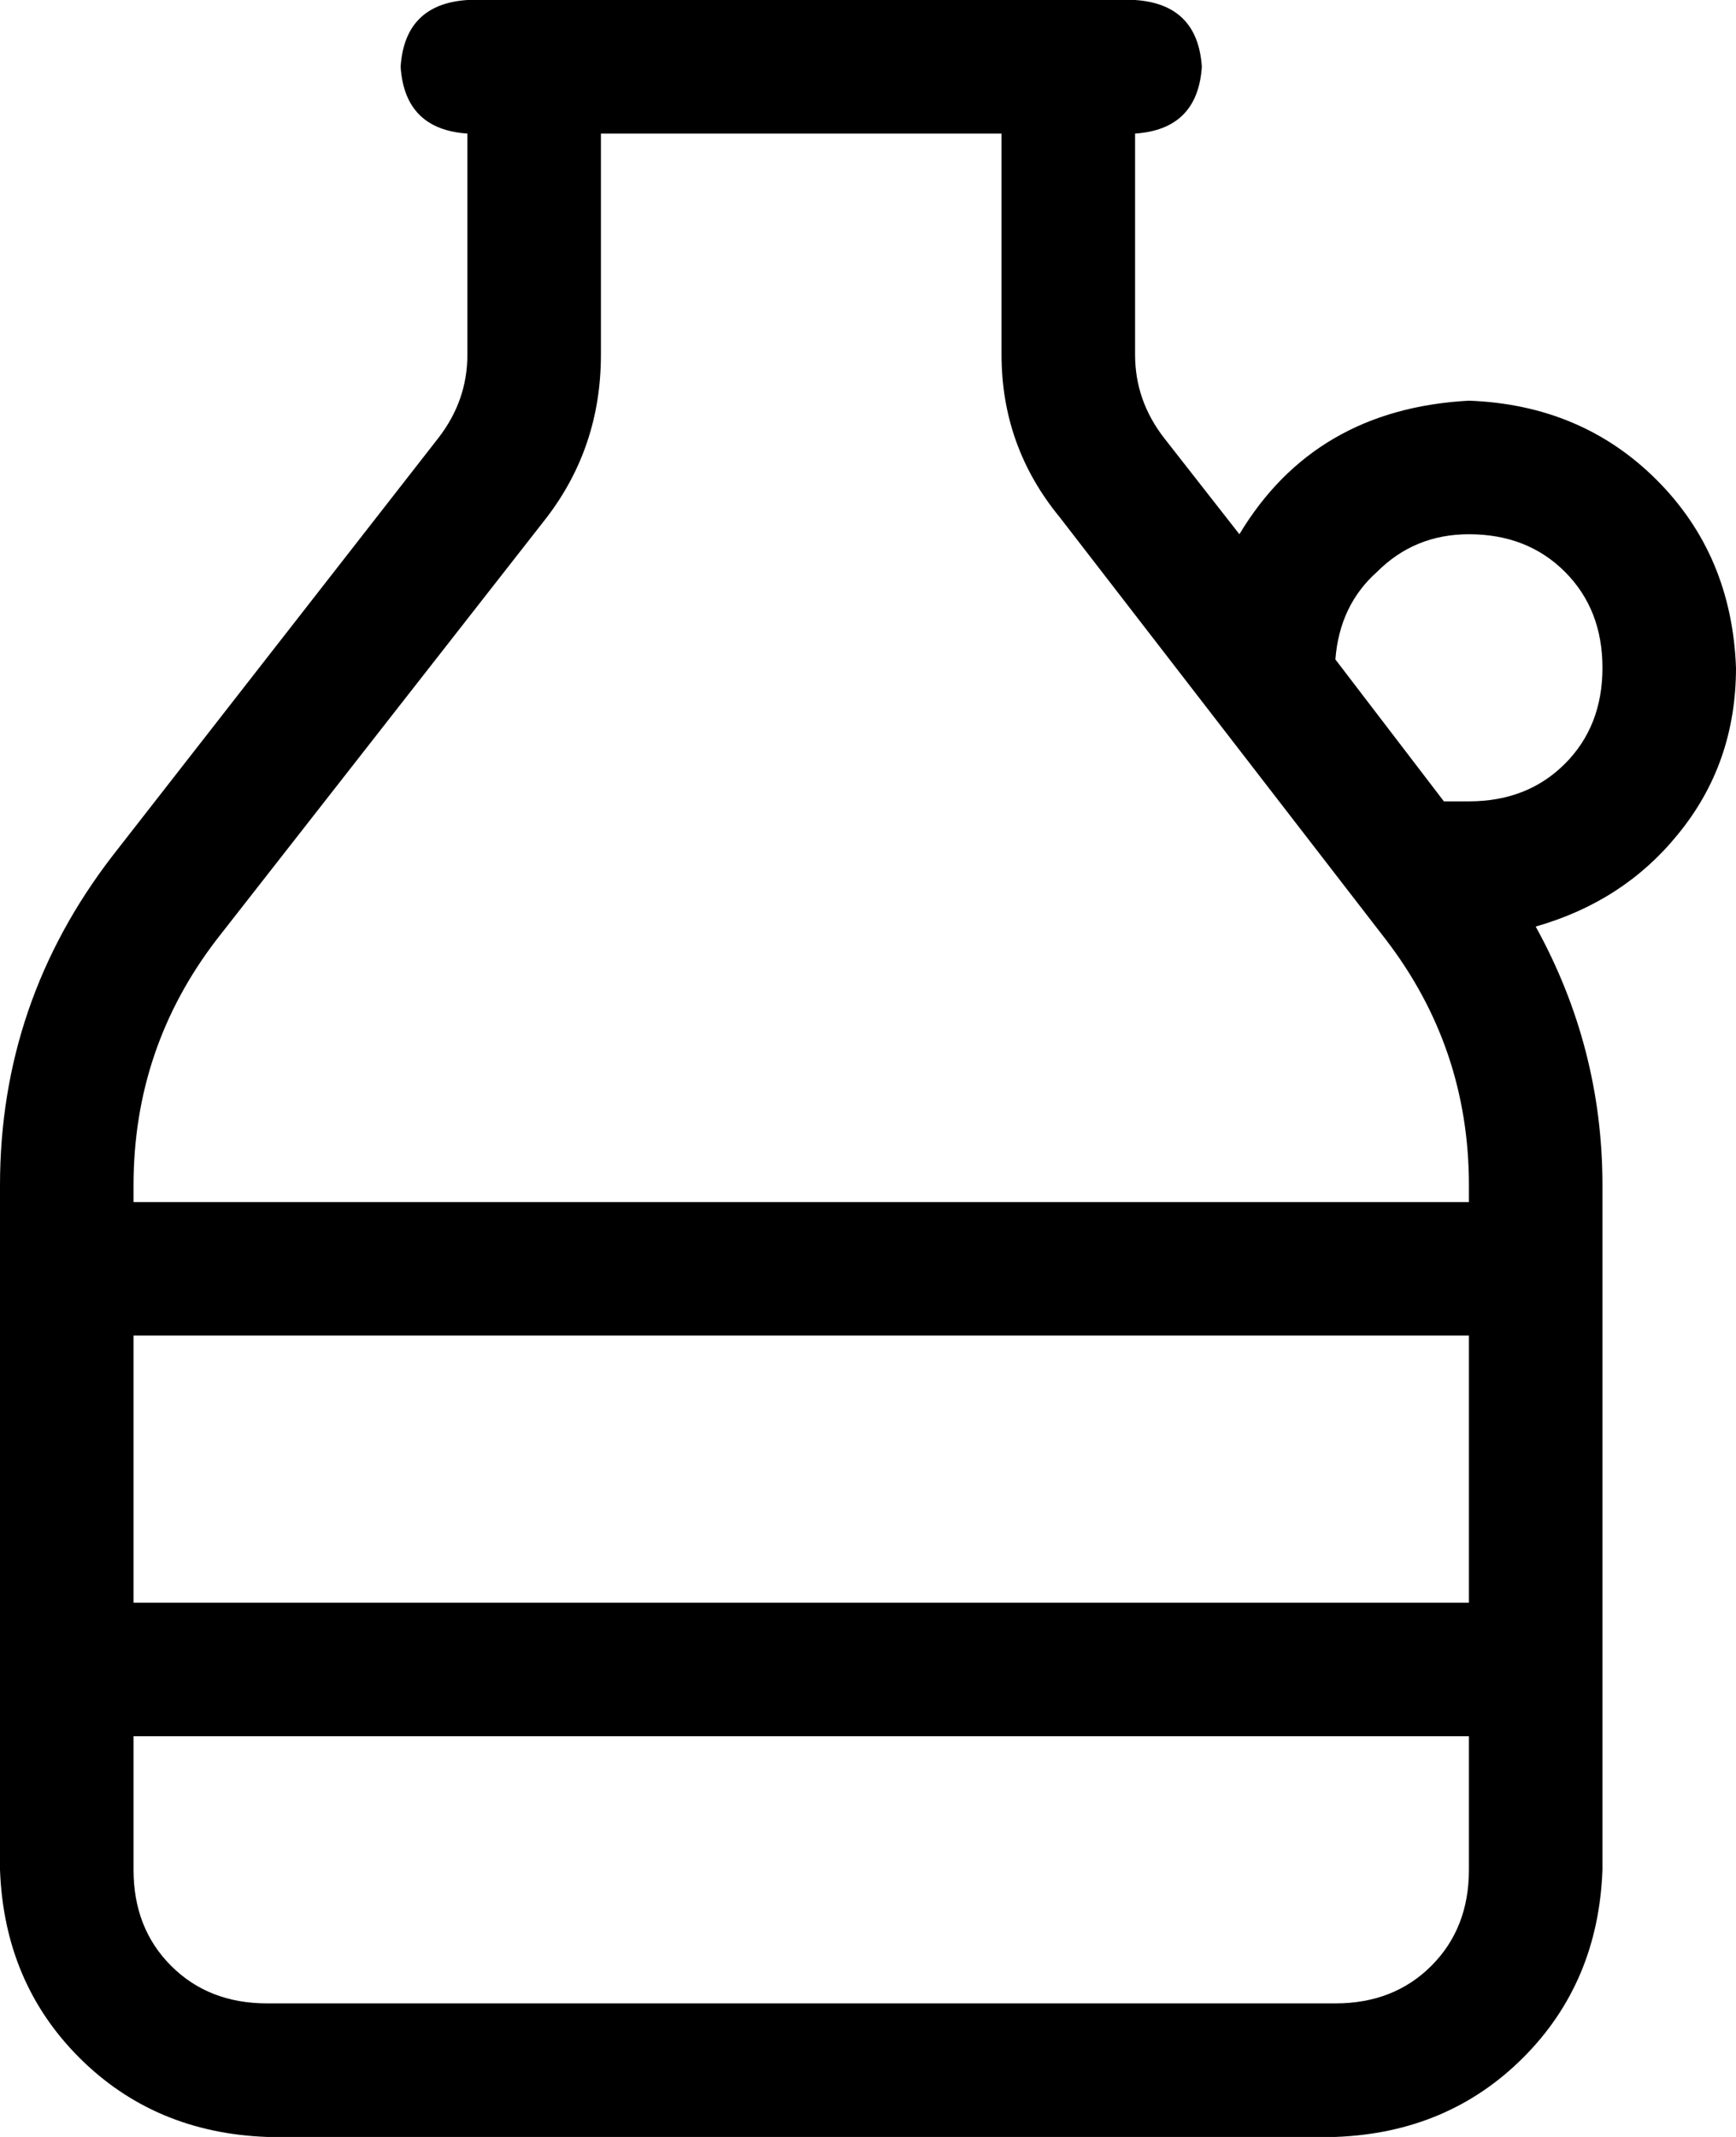 <svg xmlns="http://www.w3.org/2000/svg" viewBox="0 0 416 512">
  <path d="M 144 85 L 144 32 L 144 85 L 144 32 L 240 32 L 240 32 L 240 85 L 240 85 Q 240 107 254 124 L 332 225 L 332 225 Q 352 251 352 284 L 352 288 L 352 288 L 32 288 L 32 288 L 32 284 L 32 284 Q 32 251 52 225 L 131 124 L 131 124 Q 144 107 144 85 L 144 85 Z M 96 16 Q 97 31 112 32 L 112 85 L 112 85 Q 112 96 105 105 L 27 205 L 27 205 Q 0 240 0 284 L 0 304 L 0 304 L 0 400 L 0 400 L 0 448 L 0 448 Q 1 475 19 493 Q 37 511 64 512 L 320 512 L 320 512 Q 347 511 365 493 Q 383 475 384 448 L 384 400 L 384 400 L 384 304 L 384 304 L 384 284 L 384 284 Q 384 251 368 222 Q 389 216 402 200 Q 416 183 416 160 Q 415 133 397 115 Q 379 97 352 96 Q 315 98 297 128 L 279 105 L 279 105 Q 272 96 272 85 L 272 32 L 272 32 Q 287 31 288 16 Q 287 1 272 0 L 240 0 L 112 0 Q 97 1 96 16 L 96 16 Z M 346 192 L 320 158 L 346 192 L 320 158 Q 321 145 330 137 Q 339 128 352 128 Q 366 128 375 137 Q 384 146 384 160 Q 384 174 375 183 Q 366 192 352 192 Q 349 192 346 192 L 346 192 Z M 32 384 L 32 320 L 32 384 L 32 320 L 352 320 L 352 320 L 352 384 L 352 384 L 32 384 L 32 384 Z M 32 416 L 352 416 L 32 416 L 352 416 L 352 448 L 352 448 Q 352 462 343 471 Q 334 480 320 480 L 64 480 L 64 480 Q 50 480 41 471 Q 32 462 32 448 L 32 416 L 32 416 Z" />
</svg>